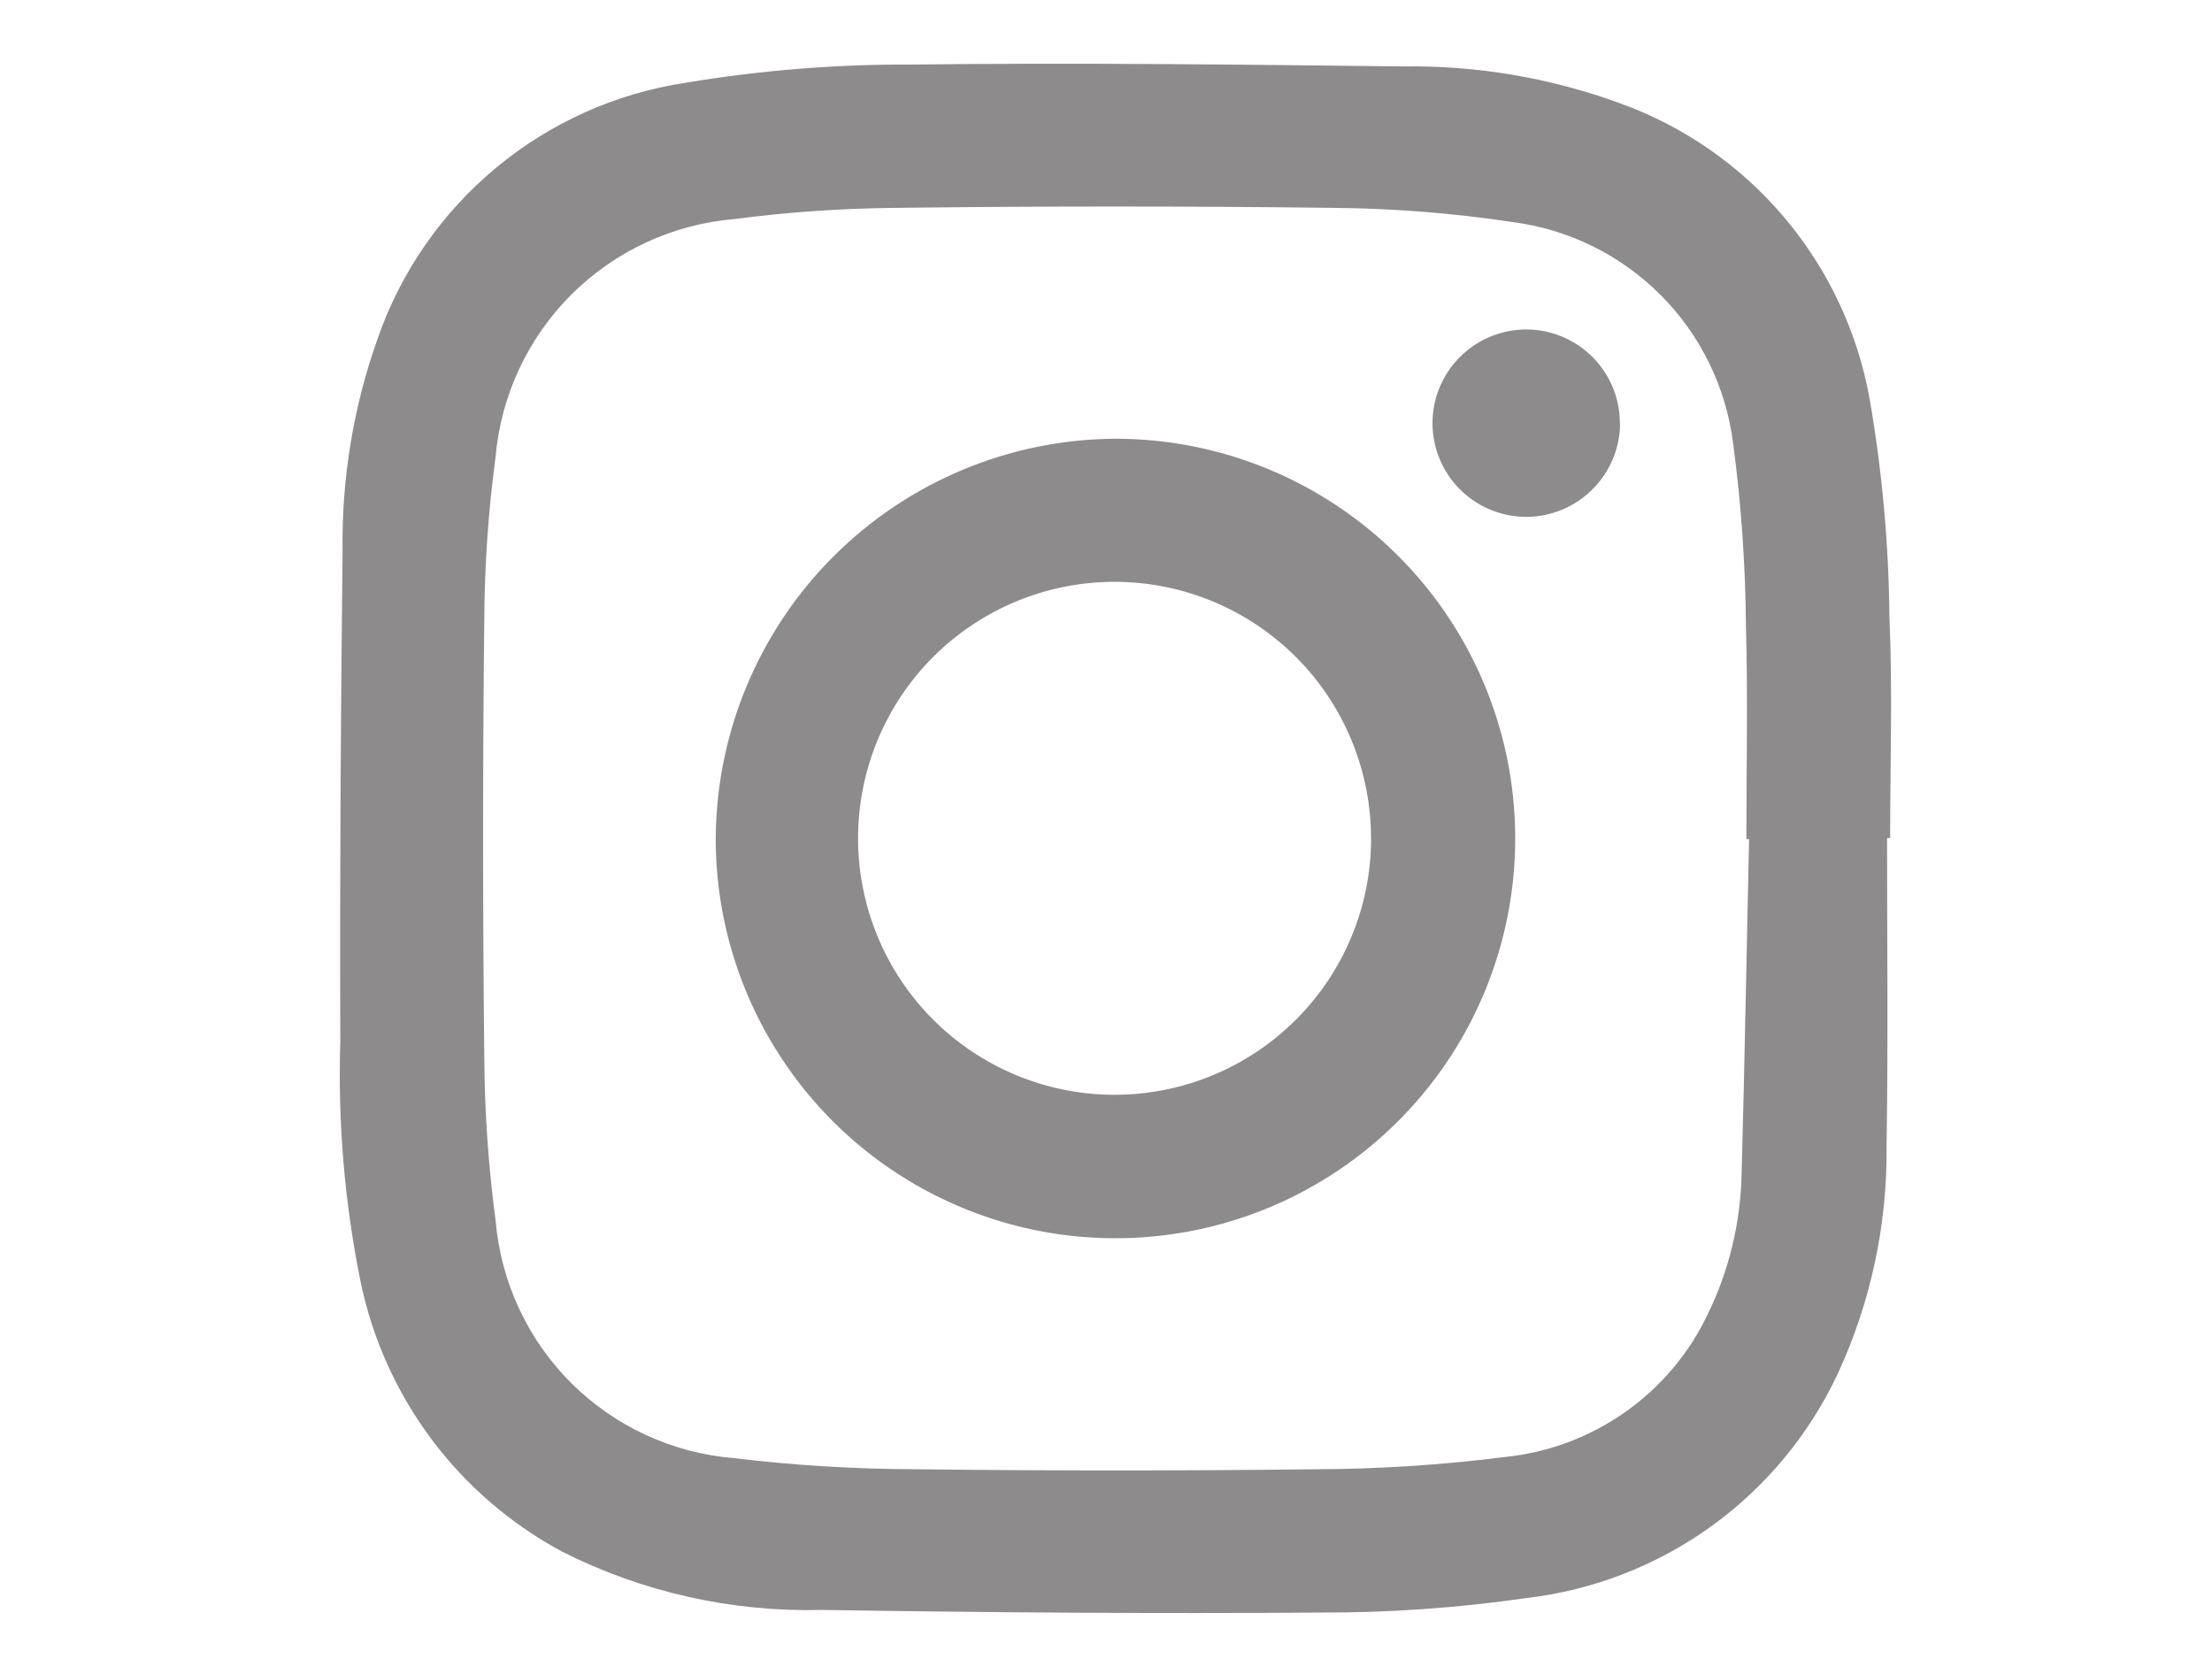 <svg width="32" height="24" viewBox="0 0 32 24" fill="none" xmlns="http://www.w3.org/2000/svg">
<path d="M27.299 12.124C27.299 13.606 27.316 15.087 27.292 16.568C27.306 17.71 27.064 18.84 26.585 19.876C26.172 20.754 25.543 21.513 24.755 22.081C23.968 22.648 23.048 23.005 22.084 23.118C21.106 23.259 20.118 23.33 19.13 23.328C16.715 23.346 14.302 23.328 11.888 23.29C10.586 23.323 9.296 23.034 8.134 22.448C7.392 22.05 6.746 21.494 6.242 20.82C5.738 20.145 5.388 19.368 5.217 18.544C4.985 17.401 4.886 16.235 4.923 15.07C4.914 12.703 4.93 10.335 4.956 7.968C4.941 6.922 5.113 5.882 5.464 4.896C5.799 3.933 6.39 3.08 7.175 2.428C7.959 1.777 8.905 1.351 9.913 1.198C10.997 1.017 12.094 0.929 13.192 0.934C15.559 0.905 17.927 0.934 20.294 0.961C21.359 0.945 22.418 1.124 23.419 1.488C24.347 1.819 25.172 2.389 25.809 3.142C26.446 3.894 26.873 4.801 27.047 5.771C27.227 6.808 27.323 7.857 27.333 8.91C27.38 9.979 27.344 11.052 27.344 12.124H27.299ZM25.305 12.139H25.264C25.264 11.114 25.287 10.088 25.258 9.064C25.251 8.179 25.19 7.295 25.073 6.418C24.971 5.604 24.602 4.846 24.022 4.266C23.442 3.685 22.685 3.314 21.871 3.211C21.015 3.082 20.151 3.014 19.286 3.007C17.179 2.981 15.072 2.981 12.965 3.007C12.182 3.014 11.402 3.067 10.625 3.169C9.736 3.243 8.901 3.629 8.268 4.259C7.636 4.889 7.247 5.722 7.169 6.611C7.065 7.387 7.01 8.168 7.006 8.951C6.983 11.067 6.983 13.184 7.006 15.3C7.011 16.093 7.066 16.883 7.171 17.668C7.248 18.552 7.635 19.381 8.264 20.008C8.893 20.634 9.723 21.019 10.607 21.093C11.487 21.199 12.37 21.253 13.257 21.255C15.187 21.278 17.116 21.278 19.046 21.255C19.959 21.252 20.871 21.192 21.777 21.077C22.402 21.013 23.001 20.788 23.515 20.425C24.029 20.062 24.44 19.573 24.709 19.004C25.016 18.373 25.181 17.682 25.195 16.98C25.24 15.364 25.267 13.752 25.303 12.139H25.305ZM16.141 6.347C17.285 6.348 18.402 6.688 19.353 7.324C20.303 7.96 21.044 8.863 21.481 9.92C21.918 10.977 22.032 12.139 21.808 13.261C21.585 14.382 21.034 15.412 20.225 16.22C19.416 17.029 18.386 17.579 17.264 17.802C16.143 18.025 14.98 17.911 13.924 17.473C12.867 17.036 11.964 16.295 11.329 15.344C10.693 14.393 10.354 13.275 10.354 12.132C10.362 10.6 10.974 9.133 12.058 8.049C13.142 6.966 14.609 6.354 16.141 6.347ZM19.834 12.141C19.837 11.157 19.45 10.212 18.757 9.514C18.063 8.815 17.121 8.421 16.137 8.417C15.153 8.413 14.208 8.801 13.509 9.494C12.811 10.187 12.417 11.13 12.413 12.114C12.41 13.098 12.797 14.043 13.491 14.742C14.184 15.44 15.127 15.834 16.111 15.838C17.096 15.841 18.041 15.453 18.739 14.76C19.438 14.066 19.832 13.124 19.835 12.139L19.834 12.141ZM23.434 6.141C23.438 5.828 23.334 5.522 23.138 5.277C22.942 5.031 22.668 4.862 22.361 4.796C22.054 4.731 21.734 4.774 21.455 4.919C21.177 5.063 20.957 5.3 20.833 5.588C20.709 5.877 20.69 6.199 20.777 6.5C20.865 6.801 21.055 7.063 21.314 7.24C21.573 7.417 21.885 7.499 22.198 7.472C22.51 7.444 22.803 7.309 23.027 7.089C23.283 6.84 23.431 6.498 23.437 6.139L23.434 6.141Z" fill="#8D8B8B"/>
</svg>
